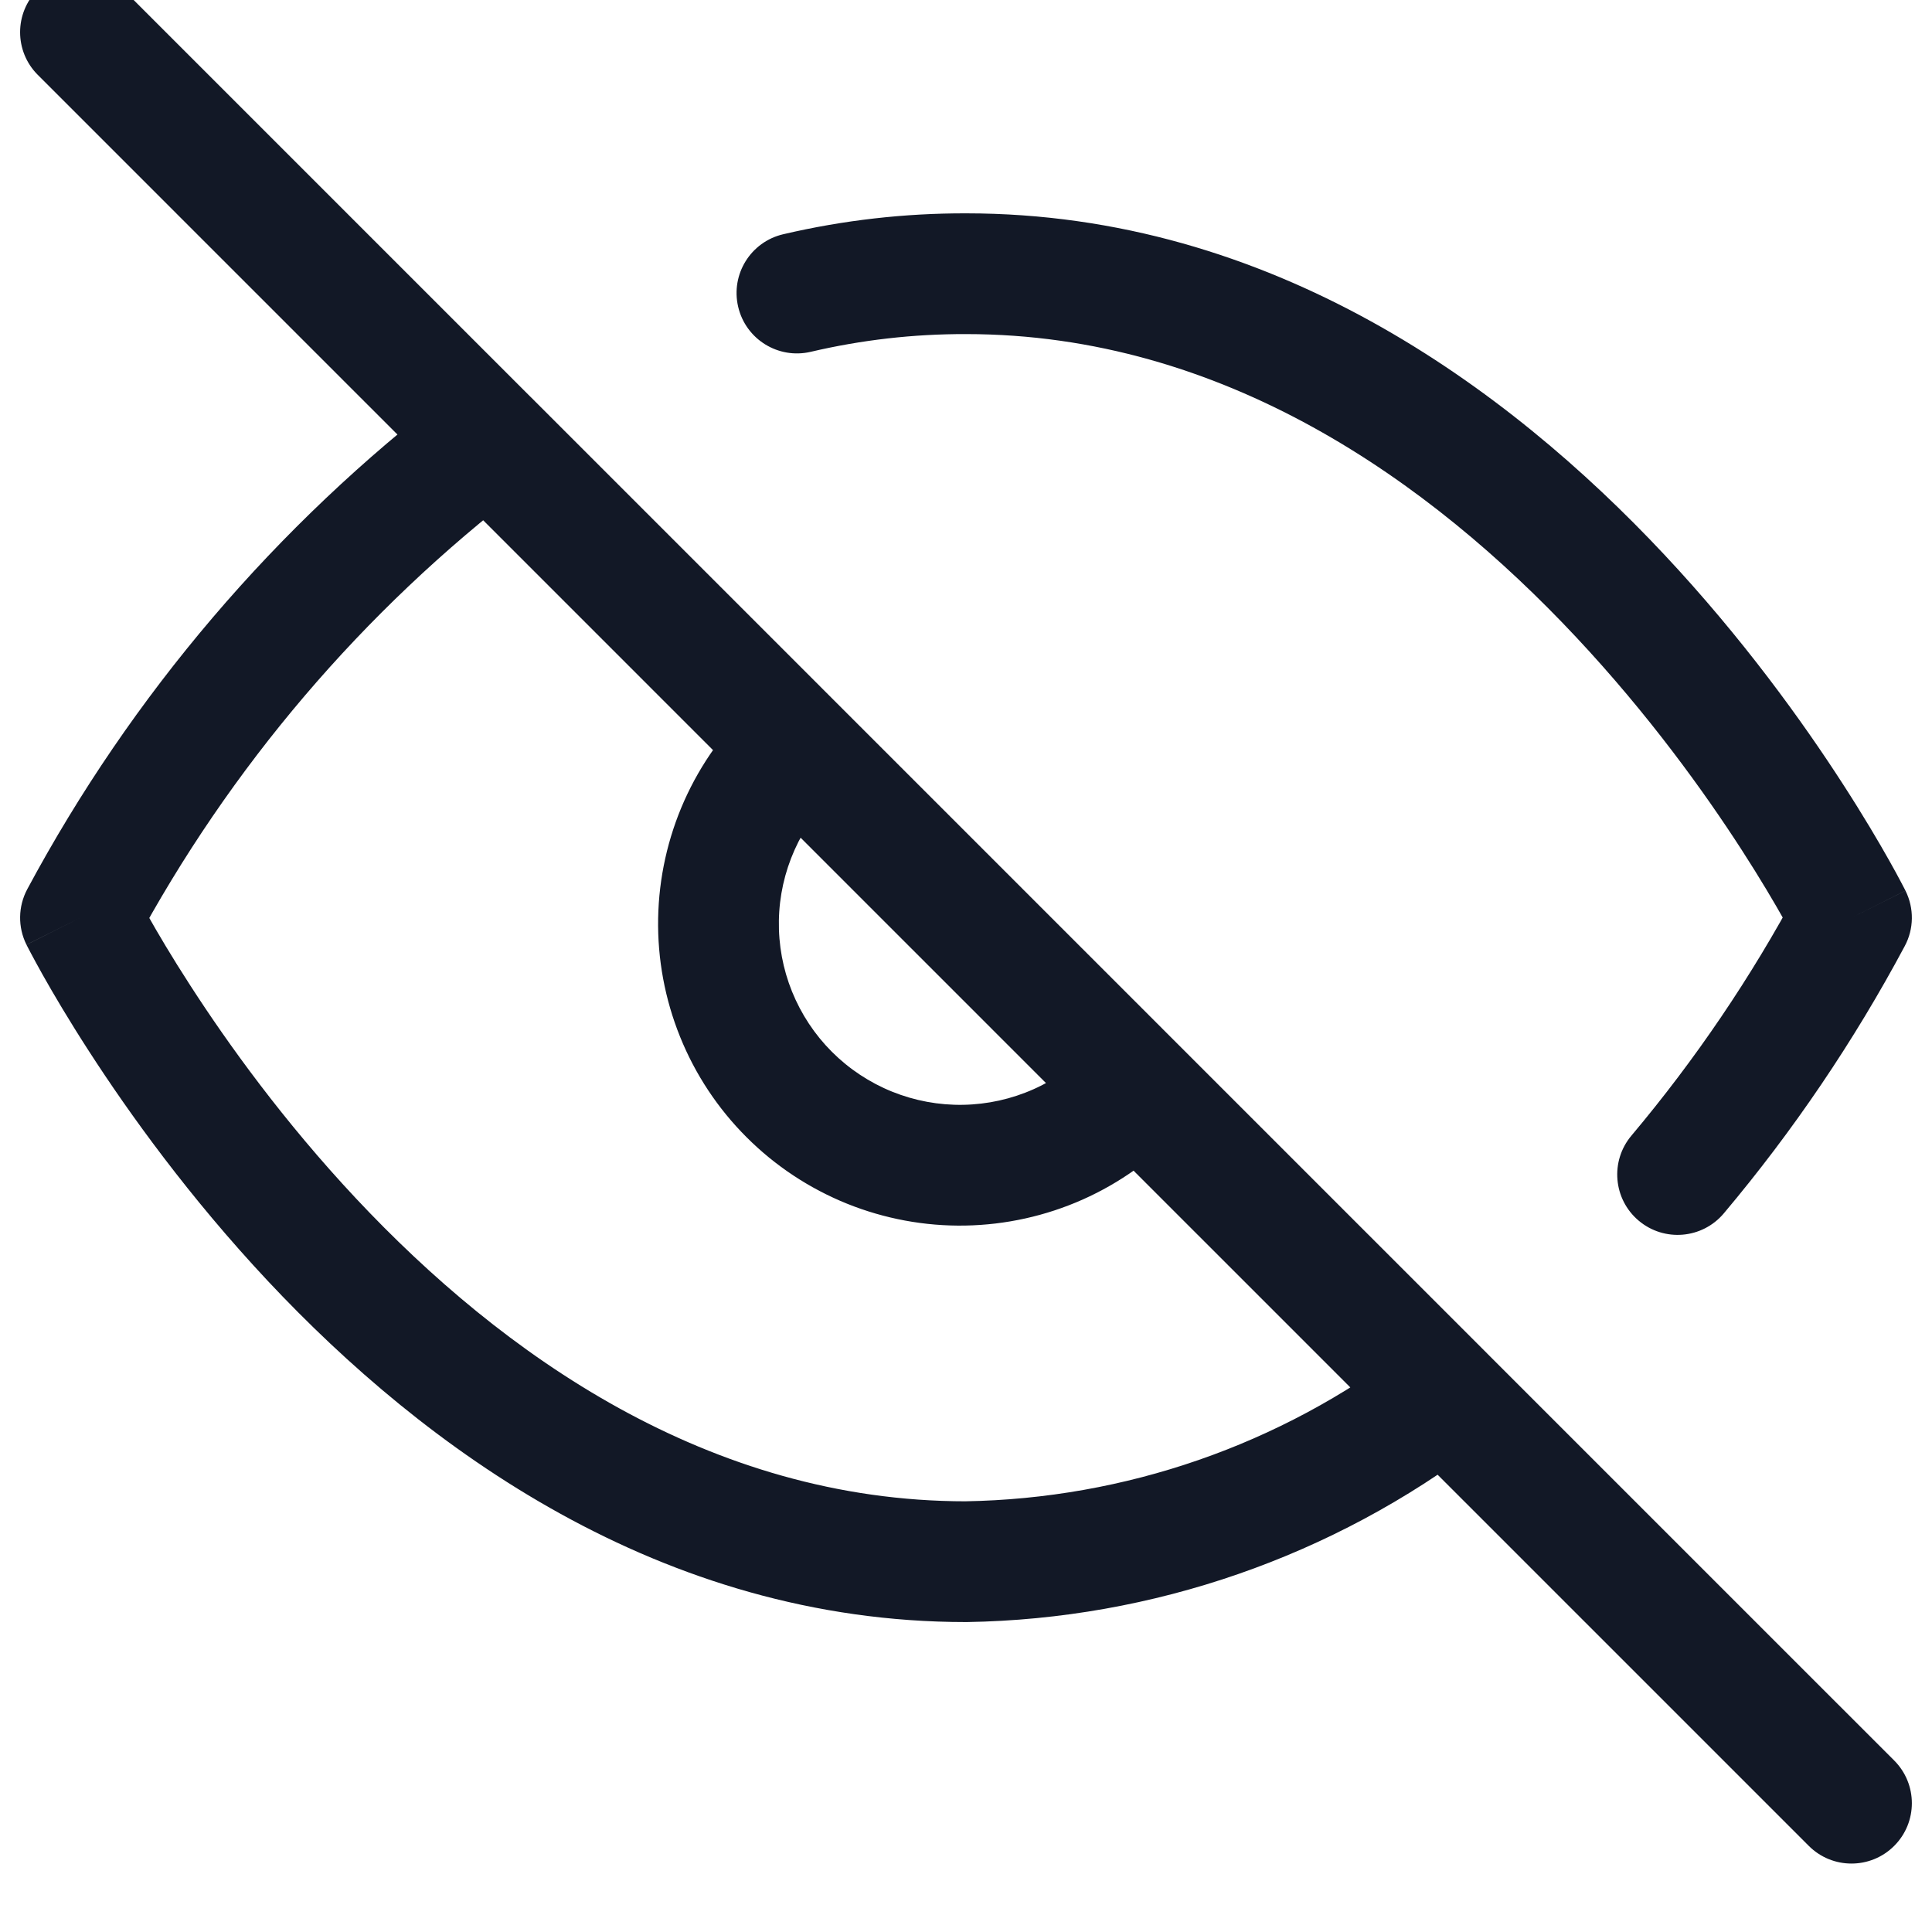 <svg width="40" height="40" viewBox="0 0 40 40" fill="none" xmlns="http://www.w3.org/2000/svg" xmlns:xlink="http://www.w3.org/1999/xlink">
<path d="M29.9,28.9L30.658,29.894C30.944,29.675 31.123,29.344 31.147,28.984C31.171,28.624 31.039,28.271 30.784,28.016L29.9,28.9ZM20,32.333L20,33.583L20.02,33.583L20,32.333ZM1.667,19L0.565,18.409C0.373,18.767 0.367,19.196 0.548,19.559L1.667,19ZM10.1,9.1L10.984,8.216C10.541,7.773 9.839,7.727 9.341,8.107L10.1,9.1ZM16.215,4.85C15.543,5.007 15.125,5.679 15.283,6.352C15.44,7.024 16.112,7.441 16.785,7.284L16.215,4.85ZM20,5.667L19.997,6.917L20,6.917L20,5.667ZM38.333,19L39.435,19.589C39.627,19.232 39.632,18.804 39.451,18.441L38.333,19ZM33.777,23.512C33.332,24.04 33.4,24.829 33.928,25.273C34.456,25.718 35.245,25.65 35.69,25.121L33.777,23.512ZM24.448,23.385C24.918,22.88 24.89,22.089 24.385,21.619C23.88,21.148 23.089,21.176 22.619,21.681L24.448,23.385ZM17.319,16.381C17.824,15.911 17.852,15.12 17.381,14.615C16.91,14.109 16.119,14.082 15.614,14.552L17.319,16.381ZM2.55,-0.217C2.062,-0.705 1.271,-0.705 0.783,-0.217C0.294,0.271 0.294,1.063 0.783,1.551L2.55,-0.217ZM37.449,38.217C37.937,38.705 38.729,38.705 39.217,38.217C39.705,37.729 39.705,36.938 39.217,36.449L37.449,38.217ZM29.142,27.906C26.505,29.916 23.294,31.029 19.979,31.083L20.02,33.583C23.869,33.52 27.596,32.227 30.658,29.894L29.142,27.906ZM20,31.083C14.666,31.083 10.39,28.033 7.37,24.812C5.871,23.213 4.719,21.61 3.941,20.405C3.552,19.804 3.259,19.305 3.065,18.96C2.968,18.788 2.896,18.654 2.849,18.565C2.826,18.521 2.808,18.488 2.798,18.467C2.792,18.456 2.788,18.449 2.786,18.444C2.785,18.442 2.785,18.441 2.784,18.44C2.784,18.44 2.784,18.44 2.784,18.44C2.784,18.44 2.784,18.44 2.784,18.44C2.784,18.441 2.785,18.441 1.667,19C0.548,19.559 0.549,19.559 0.549,19.56C0.549,19.56 0.549,19.561 0.55,19.561C0.55,19.562 0.551,19.563 0.551,19.565C0.553,19.567 0.554,19.571 0.556,19.575C0.561,19.583 0.567,19.595 0.574,19.61C0.589,19.639 0.611,19.681 0.639,19.734C0.696,19.841 0.778,19.994 0.886,20.186C1.102,20.57 1.421,21.113 1.84,21.761C2.677,23.057 3.92,24.787 5.546,26.522C8.776,29.967 13.667,33.583 20,33.583L20,31.083ZM2.768,19.591C4.757,15.885 7.515,12.646 10.858,10.094L9.341,8.107C5.715,10.876 2.722,14.388 0.565,18.409L2.768,19.591ZM9.216,9.984L29.016,29.784L30.784,28.016L10.984,8.216L9.216,9.984ZM16.785,7.284C17.838,7.037 18.915,6.914 19.997,6.917L20.003,4.417C18.728,4.414 17.456,4.559 16.215,4.85L16.785,7.284ZM20,6.917C25.334,6.917 29.61,9.967 32.629,13.188C34.128,14.787 35.281,16.39 36.059,17.595C36.447,18.196 36.74,18.695 36.934,19.04C37.031,19.212 37.104,19.346 37.15,19.435C37.174,19.479 37.191,19.512 37.202,19.533C37.207,19.544 37.211,19.551 37.213,19.556C37.214,19.558 37.215,19.559 37.215,19.56C37.215,19.56 37.216,19.56 37.215,19.56C37.215,19.56 37.215,19.56 37.215,19.56C37.215,19.559 37.215,19.559 38.333,19C39.451,18.441 39.451,18.441 39.451,18.44C39.45,18.44 39.45,18.439 39.45,18.439C39.45,18.438 39.449,18.437 39.448,18.435C39.447,18.433 39.445,18.429 39.443,18.425C39.439,18.417 39.433,18.405 39.425,18.39C39.41,18.361 39.388,18.319 39.36,18.266C39.304,18.159 39.221,18.006 39.113,17.814C38.897,17.43 38.578,16.887 38.159,16.239C37.323,14.943 36.08,13.213 34.453,11.478C31.223,8.033 26.333,4.417 20,4.417L20,6.917ZM37.231,18.411C36.26,20.227 35.102,21.936 33.777,23.512L35.69,25.121C37.127,23.413 38.383,21.559 39.435,19.589L37.231,18.411ZM22.619,21.681C22.275,22.05 21.861,22.345 21.401,22.55L22.419,24.834C23.185,24.492 23.875,24 24.448,23.385L22.619,21.681ZM21.401,22.55C20.941,22.755 20.445,22.865 19.941,22.874L19.985,25.374C20.824,25.359 21.652,25.175 22.419,24.834L21.401,22.55ZM19.941,22.874C19.438,22.883 18.938,22.79 18.471,22.602L17.534,24.92C18.313,25.234 19.146,25.389 19.985,25.374L19.941,22.874ZM18.471,22.602C18.004,22.413 17.579,22.132 17.223,21.776L15.456,23.544C16.049,24.138 16.756,24.605 17.534,24.92L18.471,22.602ZM17.223,21.776C16.867,21.42 16.587,20.996 16.398,20.529L14.08,21.465C14.394,22.244 14.862,22.951 15.456,23.544L17.223,21.776ZM16.398,20.529C16.209,20.062 16.117,19.562 16.126,19.059L13.626,19.014C13.611,19.854 13.766,20.687 14.08,21.465L16.398,20.529ZM16.126,19.059C16.134,18.555 16.245,18.058 16.45,17.598L14.166,16.581C13.825,17.348 13.641,18.175 13.626,19.014L16.126,19.059ZM16.45,17.598C16.655,17.138 16.95,16.724 17.319,16.381L15.614,14.552C15,15.124 14.508,15.814 14.166,16.581L16.45,17.598ZM0.783,1.551L37.449,38.217L39.217,36.449L2.55,-0.217L0.783,1.551Z" fill="#121826"/>
</svg>
